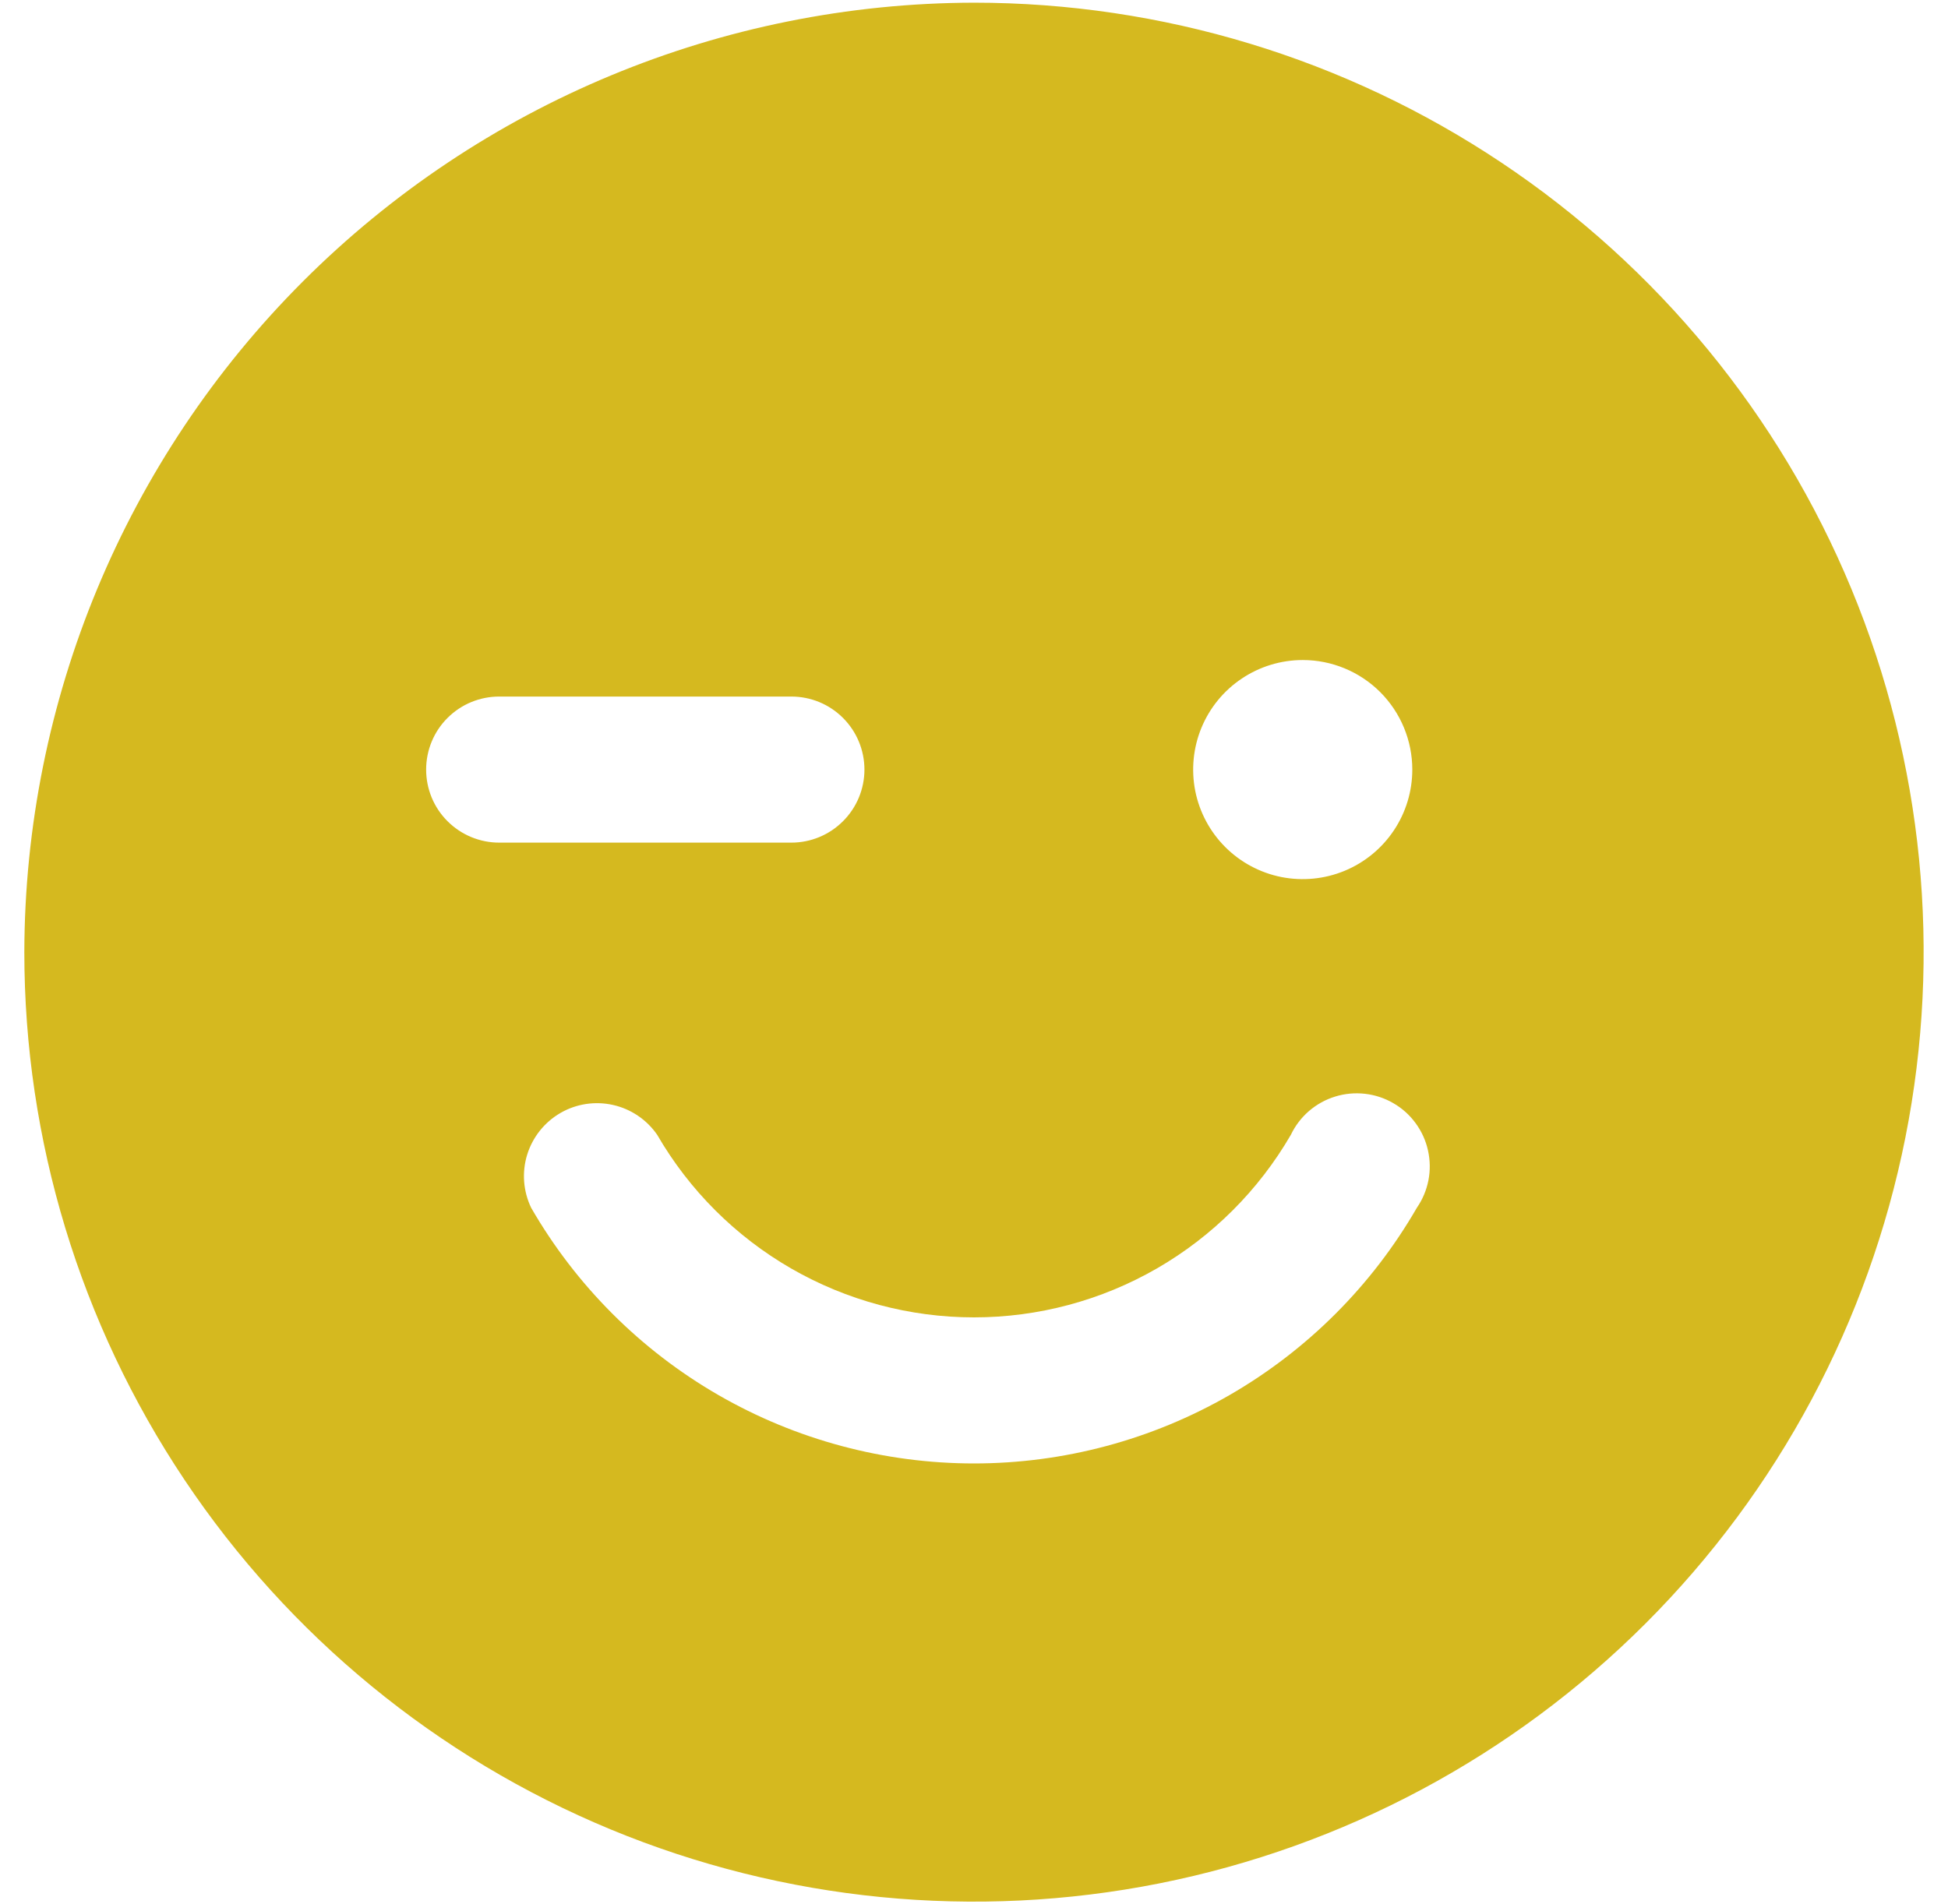 <svg width="45" height="44" viewBox="0 0 45 44" fill="none" xmlns="http://www.w3.org/2000/svg">
<path d="M22.5 0.062C26.839 0.062 31.08 1.349 34.688 3.76C38.295 6.17 41.107 9.596 42.768 13.605C44.428 17.613 44.862 22.024 44.016 26.28C43.169 30.535 41.08 34.444 38.012 37.512C34.944 40.58 31.035 42.669 26.78 43.516C22.524 44.362 18.113 43.928 14.105 42.268C10.096 40.607 6.67 37.795 4.26 34.188C1.849 30.58 0.562 26.339 0.562 22C0.574 16.185 2.888 10.612 7 6.5C11.112 2.389 16.685 0.074 22.5 0.062ZM30.094 15.25C29.593 15.25 29.104 15.399 28.688 15.677C28.271 15.955 27.947 16.35 27.755 16.813C27.564 17.275 27.514 17.784 27.611 18.275C27.709 18.766 27.95 19.217 28.304 19.571C28.658 19.925 29.109 20.166 29.6 20.264C30.091 20.361 30.6 20.311 31.062 20.12C31.525 19.928 31.92 19.604 32.198 19.188C32.477 18.771 32.625 18.282 32.625 17.781C32.625 17.11 32.358 16.466 31.884 15.991C31.409 15.517 30.765 15.25 30.094 15.25ZM12.27 27.906C13.306 29.702 14.797 31.194 16.593 32.231C18.389 33.267 20.426 33.813 22.5 33.813C24.574 33.813 26.611 33.267 28.407 32.231C30.203 31.194 31.694 29.702 32.73 27.906C32.862 27.715 32.953 27.498 32.998 27.269C33.042 27.041 33.038 26.806 32.987 26.579C32.937 26.352 32.839 26.138 32.701 25.95C32.564 25.762 32.389 25.605 32.187 25.489C31.986 25.372 31.763 25.298 31.532 25.272C31.3 25.246 31.066 25.267 30.844 25.336C30.621 25.404 30.416 25.518 30.239 25.67C30.063 25.822 29.92 26.009 29.82 26.219C29.076 27.502 28.009 28.567 26.724 29.308C25.44 30.048 23.983 30.438 22.5 30.438C21.017 30.438 19.56 30.048 18.276 29.308C16.991 28.567 15.924 27.502 15.181 26.219C14.939 25.869 14.575 25.623 14.161 25.53C13.746 25.437 13.312 25.503 12.945 25.716C12.577 25.93 12.304 26.273 12.178 26.679C12.053 27.085 12.086 27.523 12.27 27.906ZM11.531 19.469H18.281C18.729 19.469 19.158 19.291 19.474 18.974C19.791 18.658 19.969 18.229 19.969 17.781C19.969 17.334 19.791 16.904 19.474 16.588C19.158 16.271 18.729 16.094 18.281 16.094H11.531C11.084 16.094 10.655 16.271 10.338 16.588C10.021 16.904 9.844 17.334 9.844 17.781C9.844 18.229 10.021 18.658 10.338 18.974C10.655 19.291 11.084 19.469 11.531 19.469Z" fill="#D5B91F"/>
</svg>
